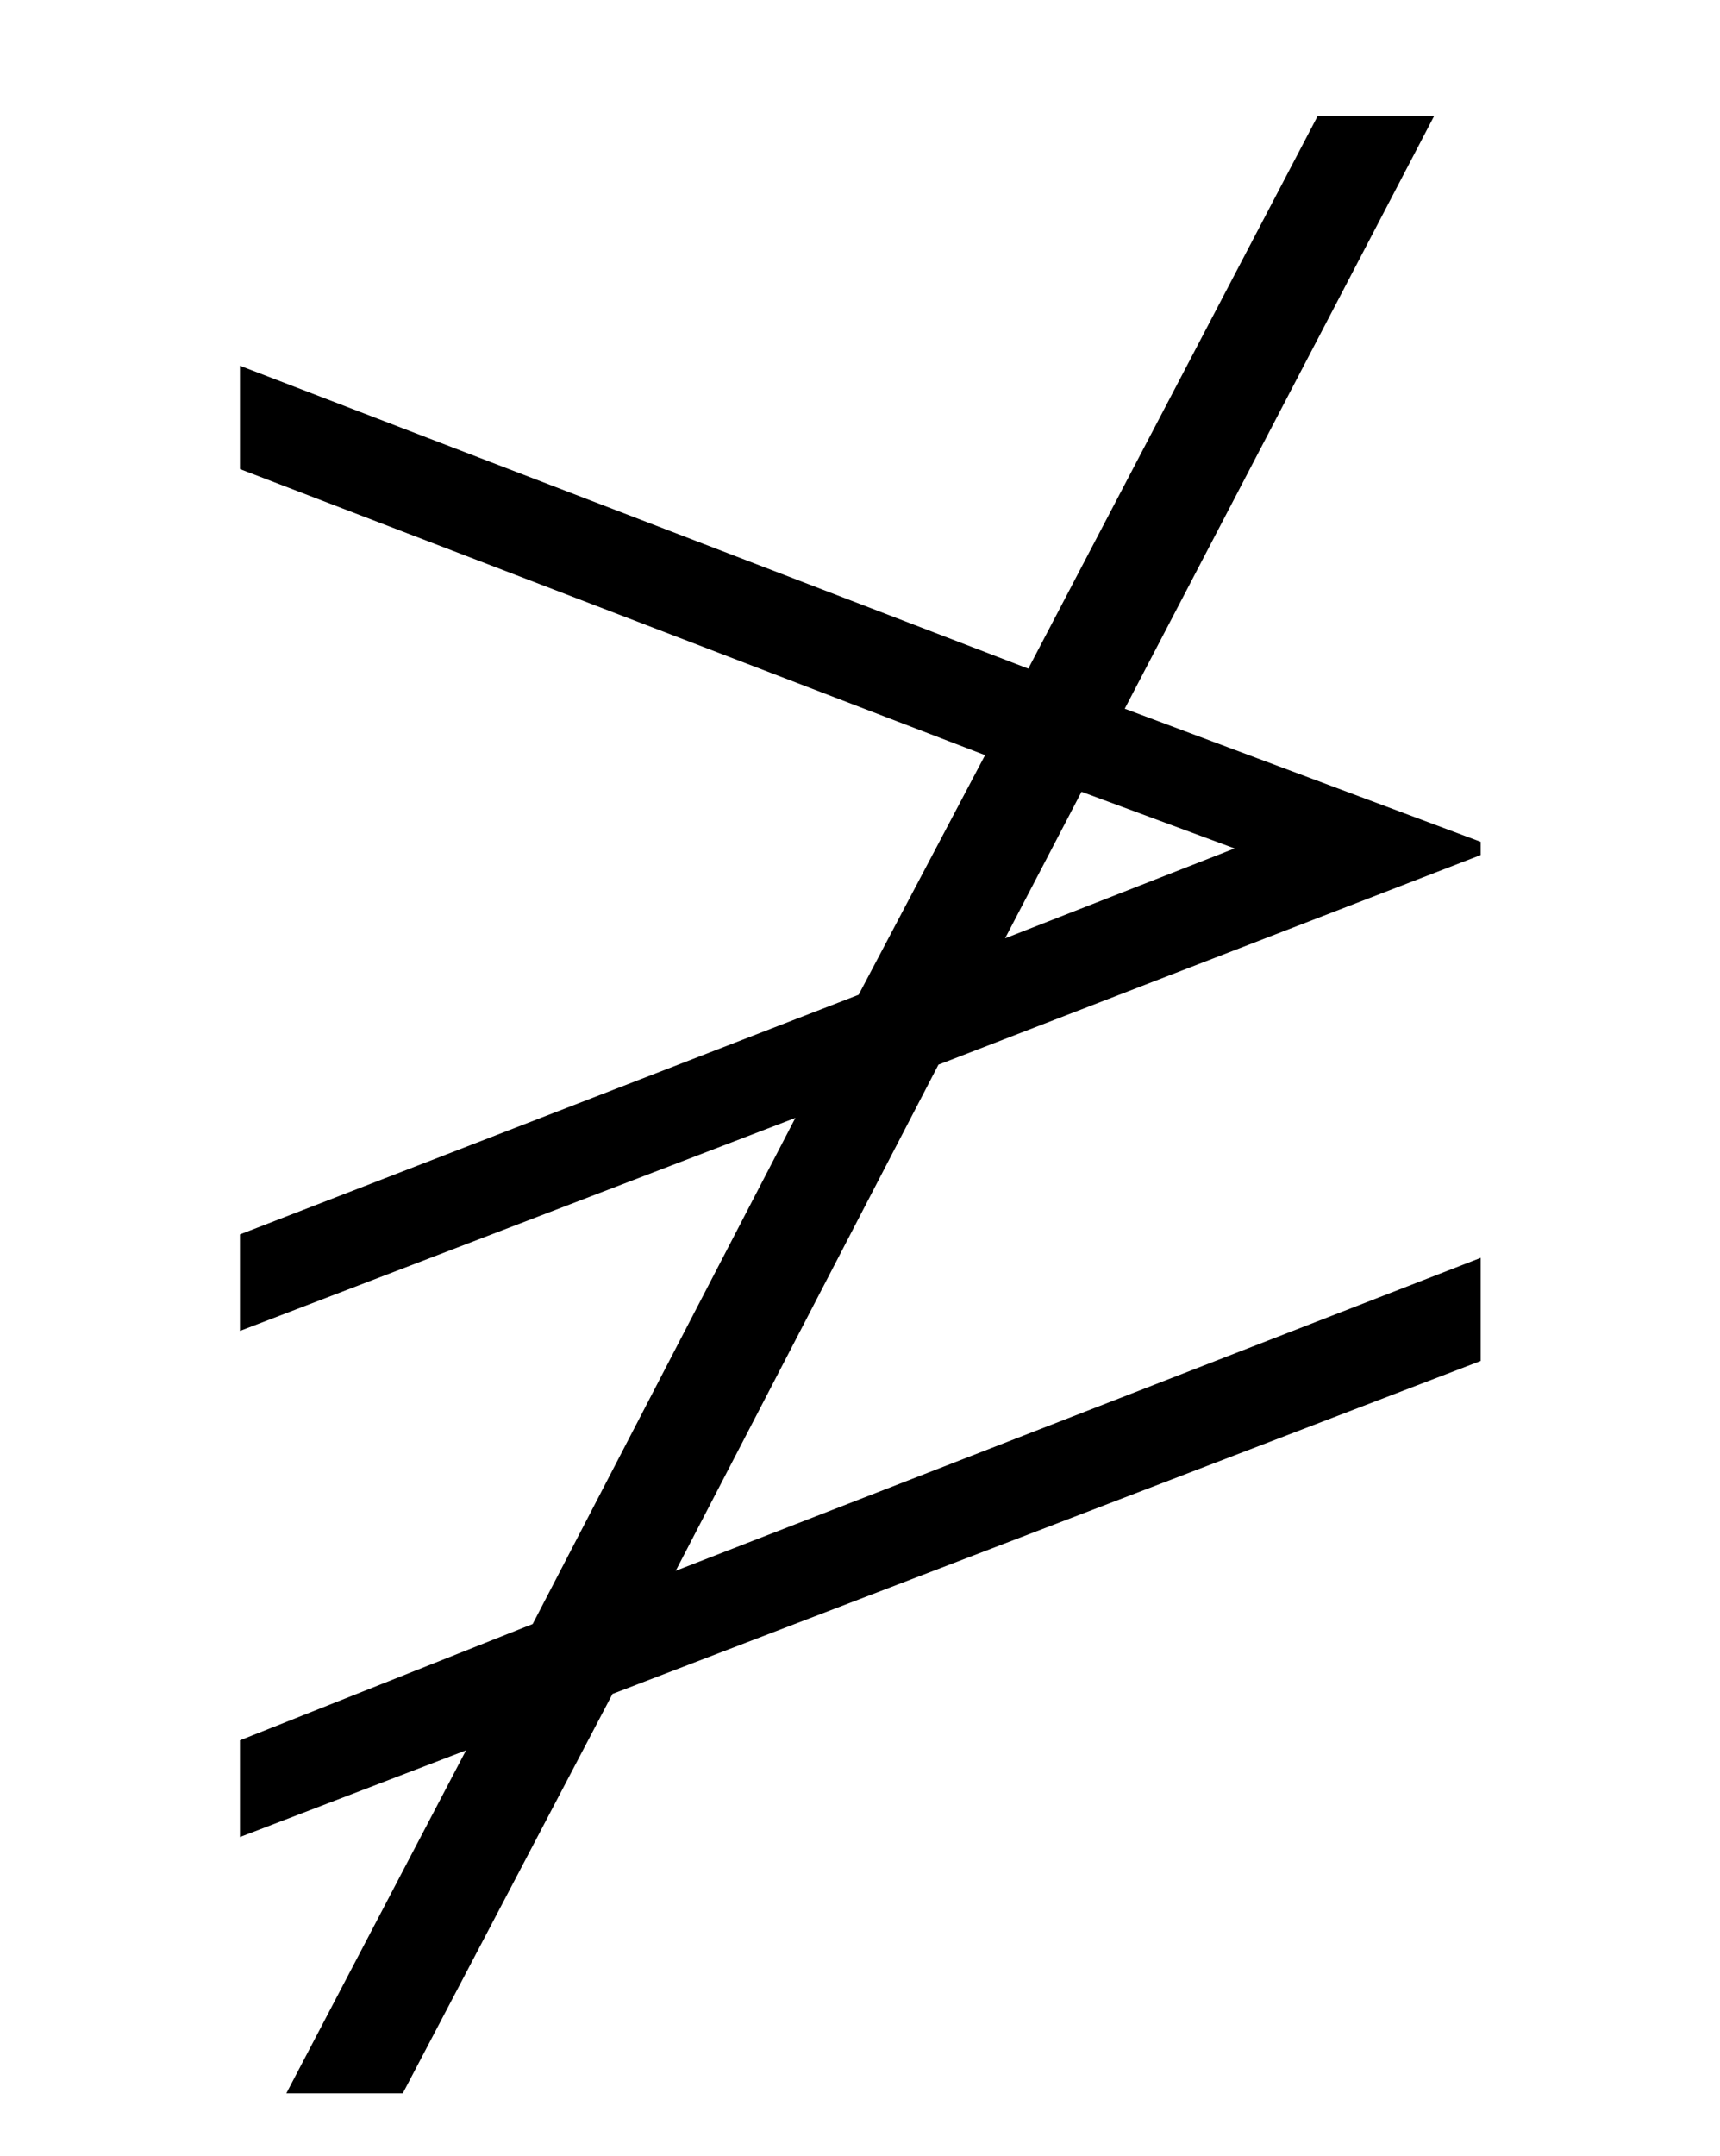 <?xml version='1.0' encoding='UTF-8'?>
<svg xmlns:xlink="http://www.w3.org/1999/xlink" viewBox="0 0 8.079 10.121" height="10.121" width="8.079" xmlns="http://www.w3.org/2000/svg">
 <defs>
  <g>
   <g id="glyph-0-0"/>
   <g id="glyph-0-1">
    <path d="M 6.672 -1.297 L 6.672 -1.781 L 2.891 -0.312 L 4.125 -2.688 L 6.672 -3.672 L 6.672 -3.734 L 5 -4.359 L 6.453 -7.141 L 5.906 -7.141 L 4.547 -4.547 L 0.844 -5.969 L 0.844 -5.484 L 4.344 -4.141 L 3.75 -3.016 L 0.844 -1.891 L 0.844 -1.438 L 3.453 -2.438 L 2.219 -0.062 L 0.844 0.484 L 0.844 0.938 L 1.906 0.531 L 1.062 2.141 L 1.609 2.141 L 2.594 0.266 Z M 5.516 -3.703 L 4.438 -3.281 L 4.797 -3.969 Z M 5.516 -3.703 "/>
   </g>
  </g>
 </defs>
 <g fill-opacity="1" fill="rgb(0%, 0%, 0%)">
  <use x="0.283" xlink:href="#glyph-0-1" y="7.686"/>
 </g>
 <title>\ngeqslant</title>
</svg>
